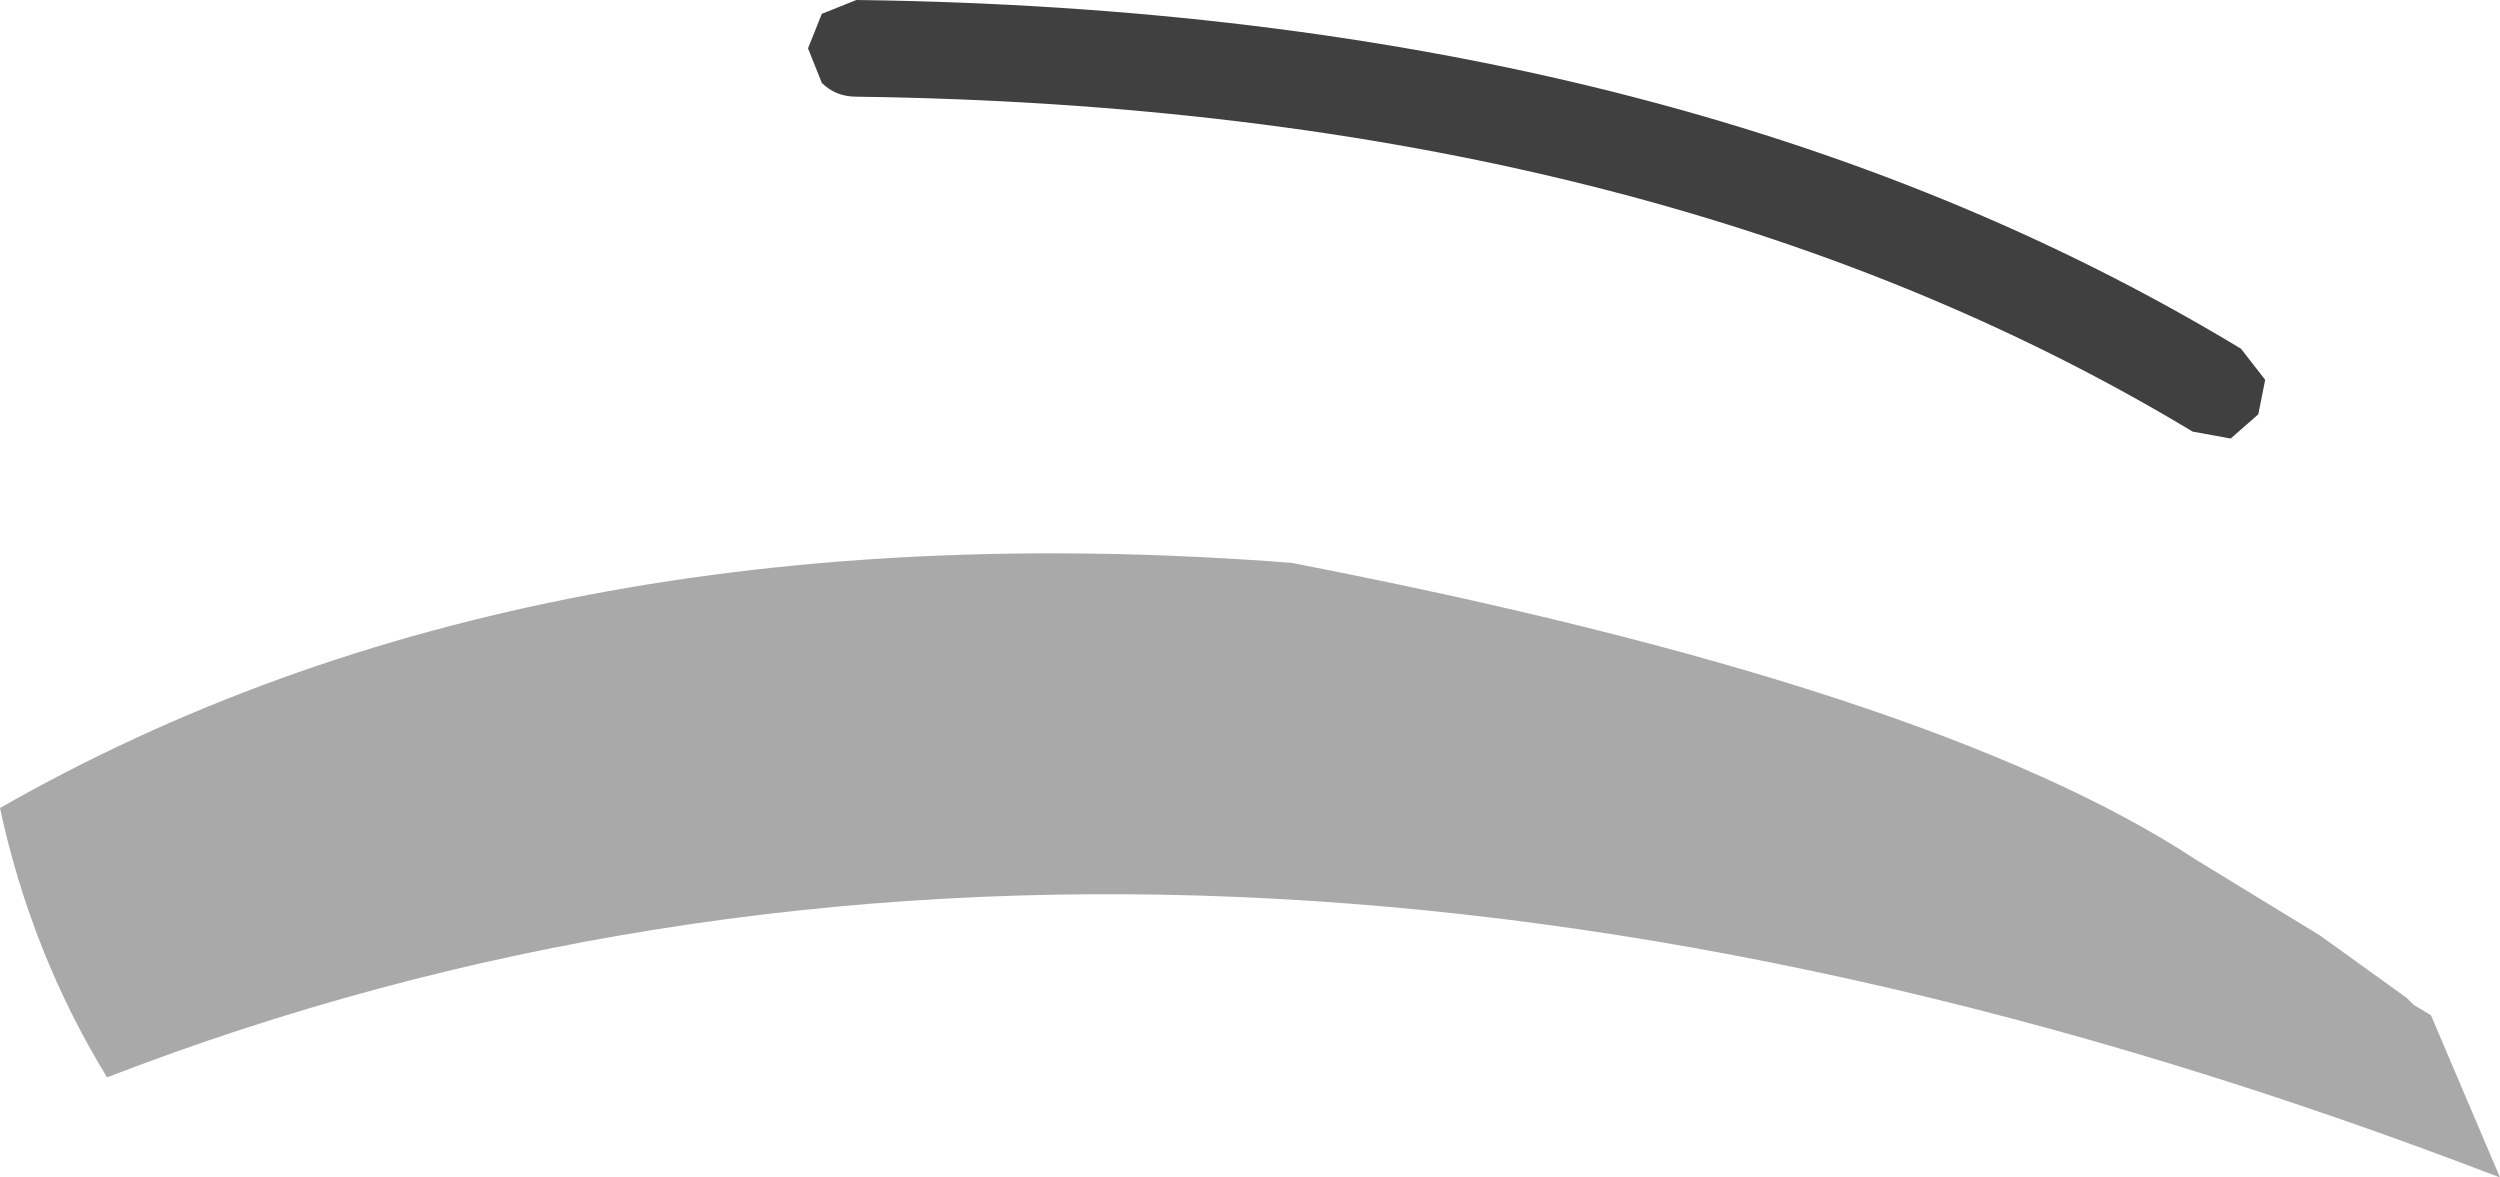 <?xml version="1.0" encoding="UTF-8" standalone="no"?>
<svg xmlns:xlink="http://www.w3.org/1999/xlink" height="17.05px" width="36.2px" xmlns="http://www.w3.org/2000/svg">
  <g transform="matrix(1.0, 0.0, 0.0, 1.0, 9.65, 16.3)">
    <path d="M25.55 -1.6 L26.55 0.75 Q7.3 -6.65 -8.1 -0.7 -9.2 -2.5 -9.65 -4.6 -1.95 -9.0 9.05 -8.15 18.35 -6.35 22.15 -3.85 L23.95 -2.75 25.2 -1.85 25.3 -1.75 25.55 -1.6" fill="#000000" fill-opacity="0.337" fill-rule="evenodd" stroke="none"/>
    <path d="M22.8 -11.25 L23.15 -10.8 23.05 -10.3 22.65 -9.95 22.1 -10.05 Q14.3 -14.75 2.75 -14.9 2.45 -14.9 2.25 -15.1 L2.05 -15.6 2.25 -16.1 2.75 -16.3 Q14.7 -16.15 22.8 -11.25" fill="#000000" fill-opacity="0.749" fill-rule="evenodd" stroke="none"/>
  </g>
</svg>
